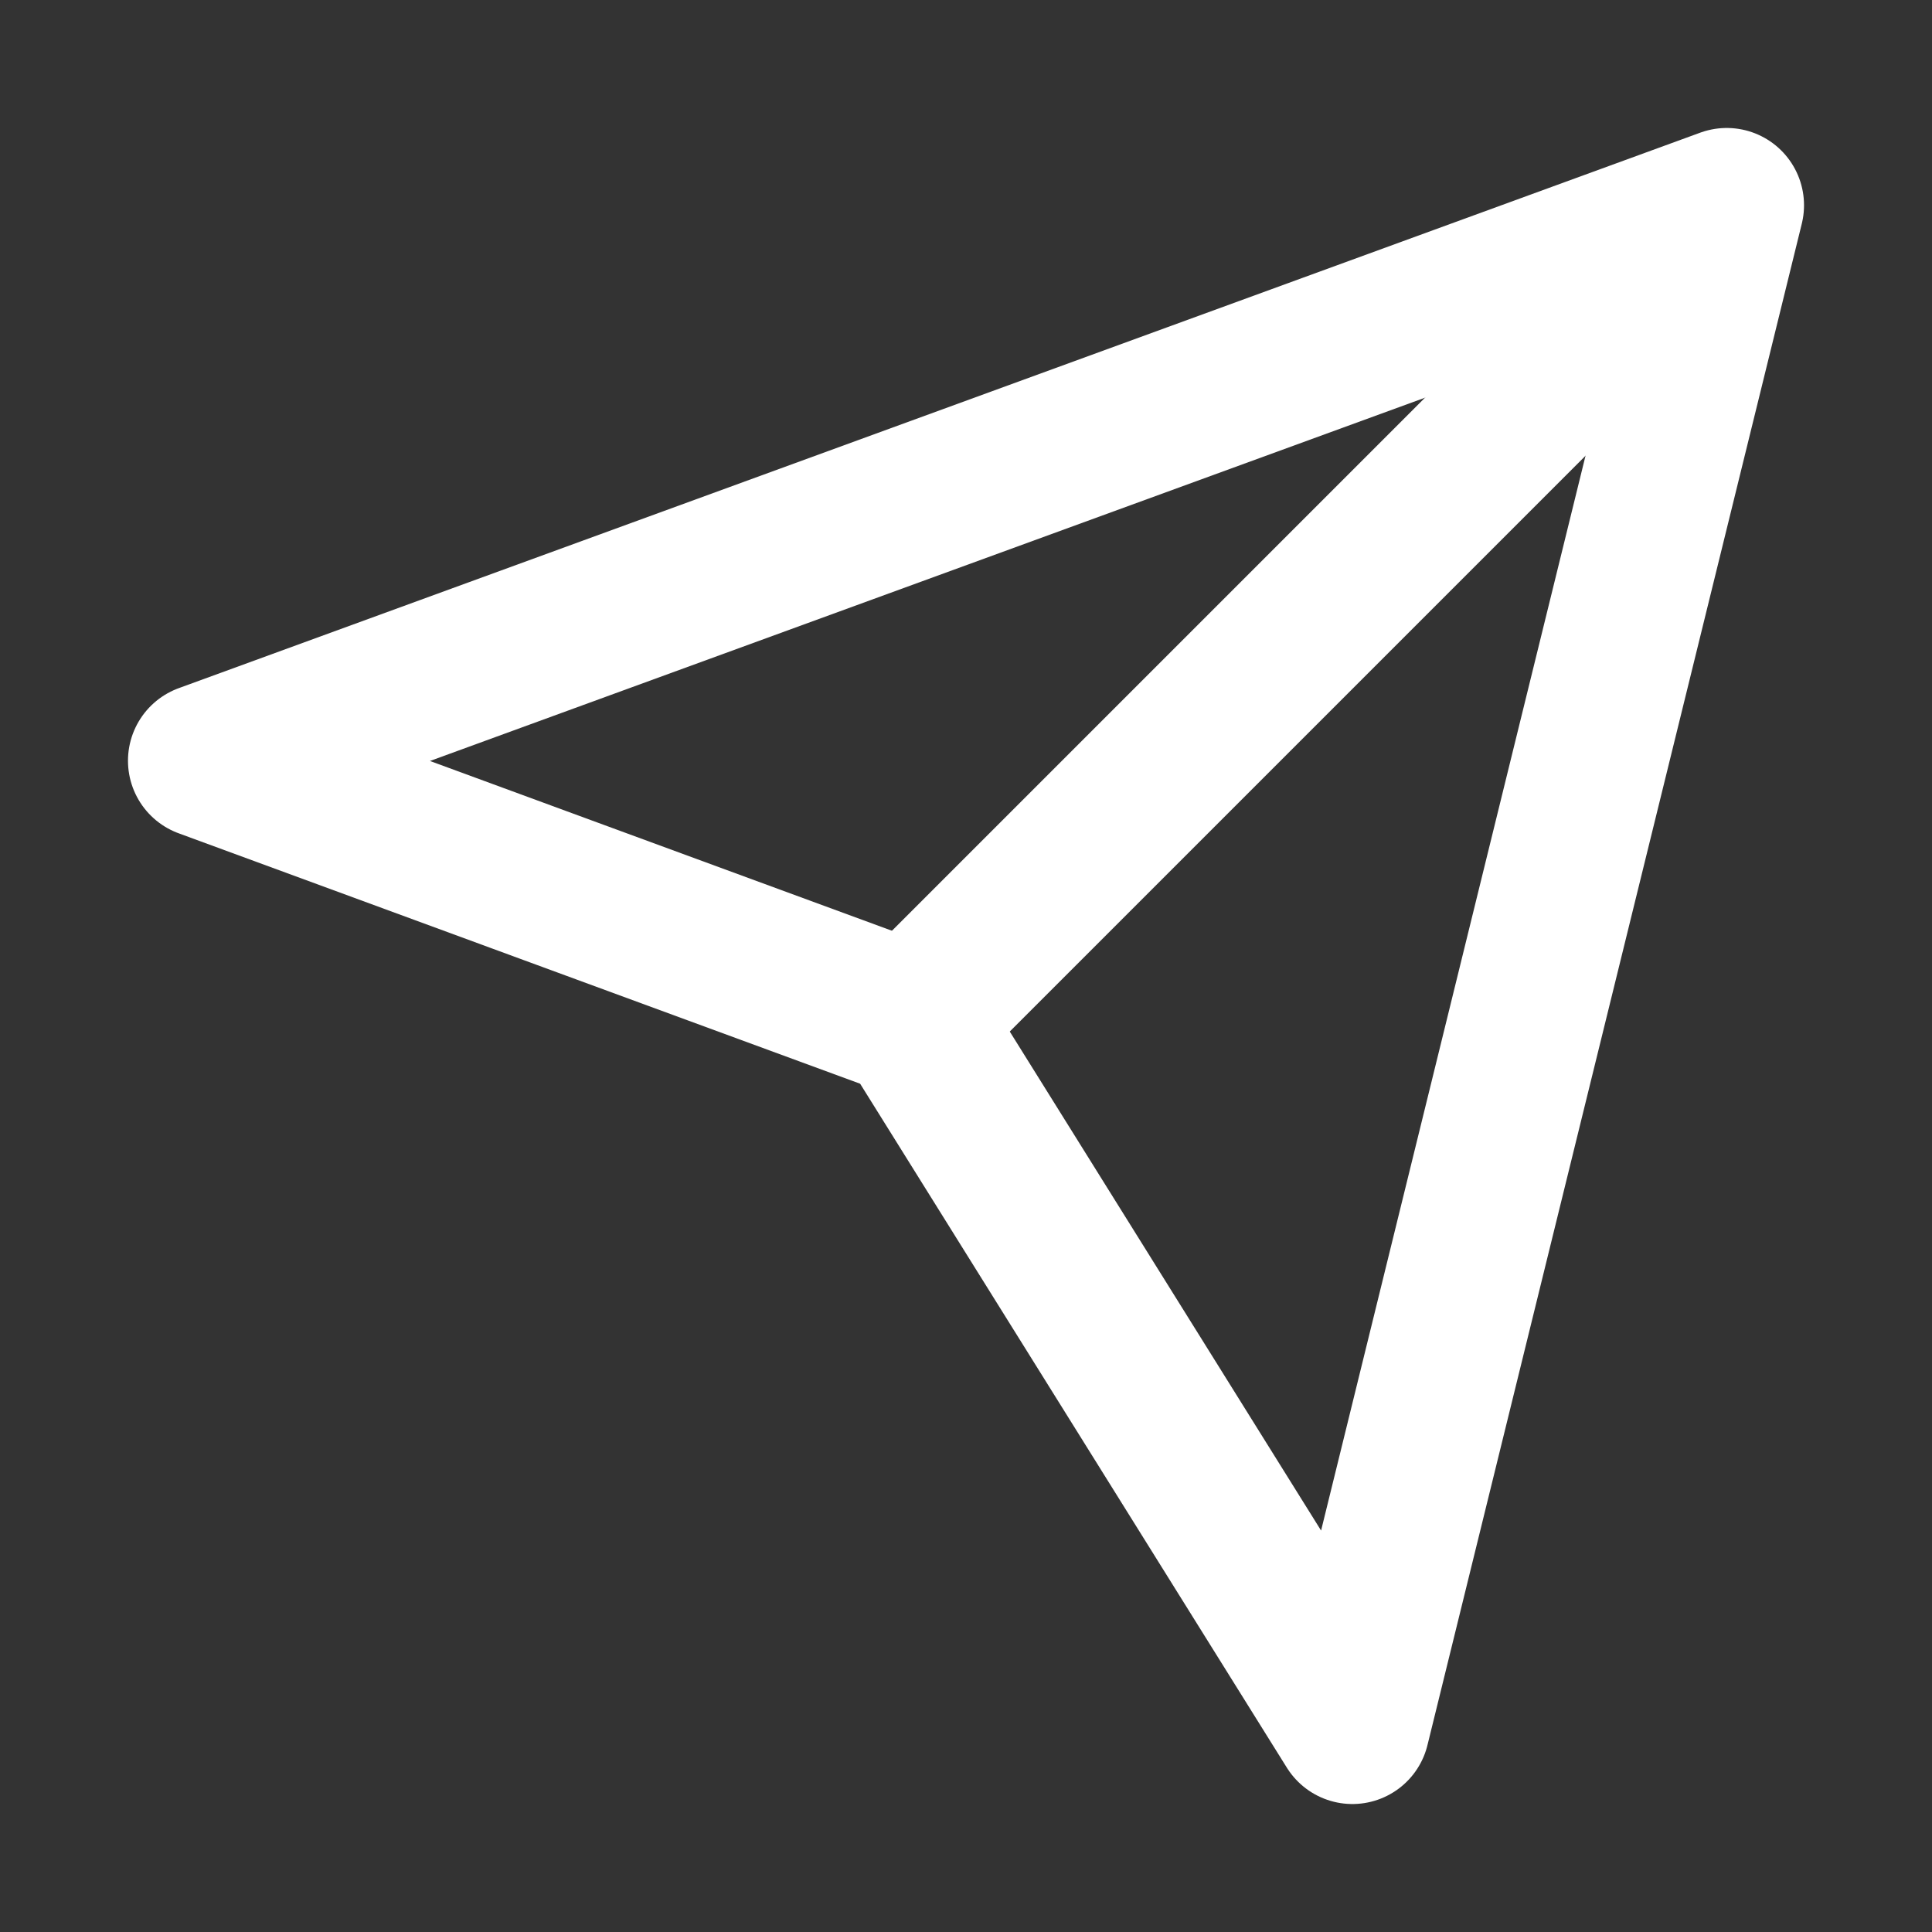 <svg width="25" height="25" viewBox="0 0 25 25" fill="none" xmlns="http://www.w3.org/2000/svg">
<rect x="0" y="0" width="25" height="25" fill="#333333" stroke="none"/>
<path d="M22.344 2.656L2.656 9.844L11.797 13.203L17.5 22.344L22.344 2.656Z" stroke="white" stroke-width="2" stroke-miterlimit="10" stroke-linecap="round" stroke-linejoin="round"/>
<path d="M21.875 3.125L11.797 13.203" stroke="white" stroke-width="2" stroke-miterlimit="10" stroke-linecap="round" stroke-linejoin="round"/>
</svg>
